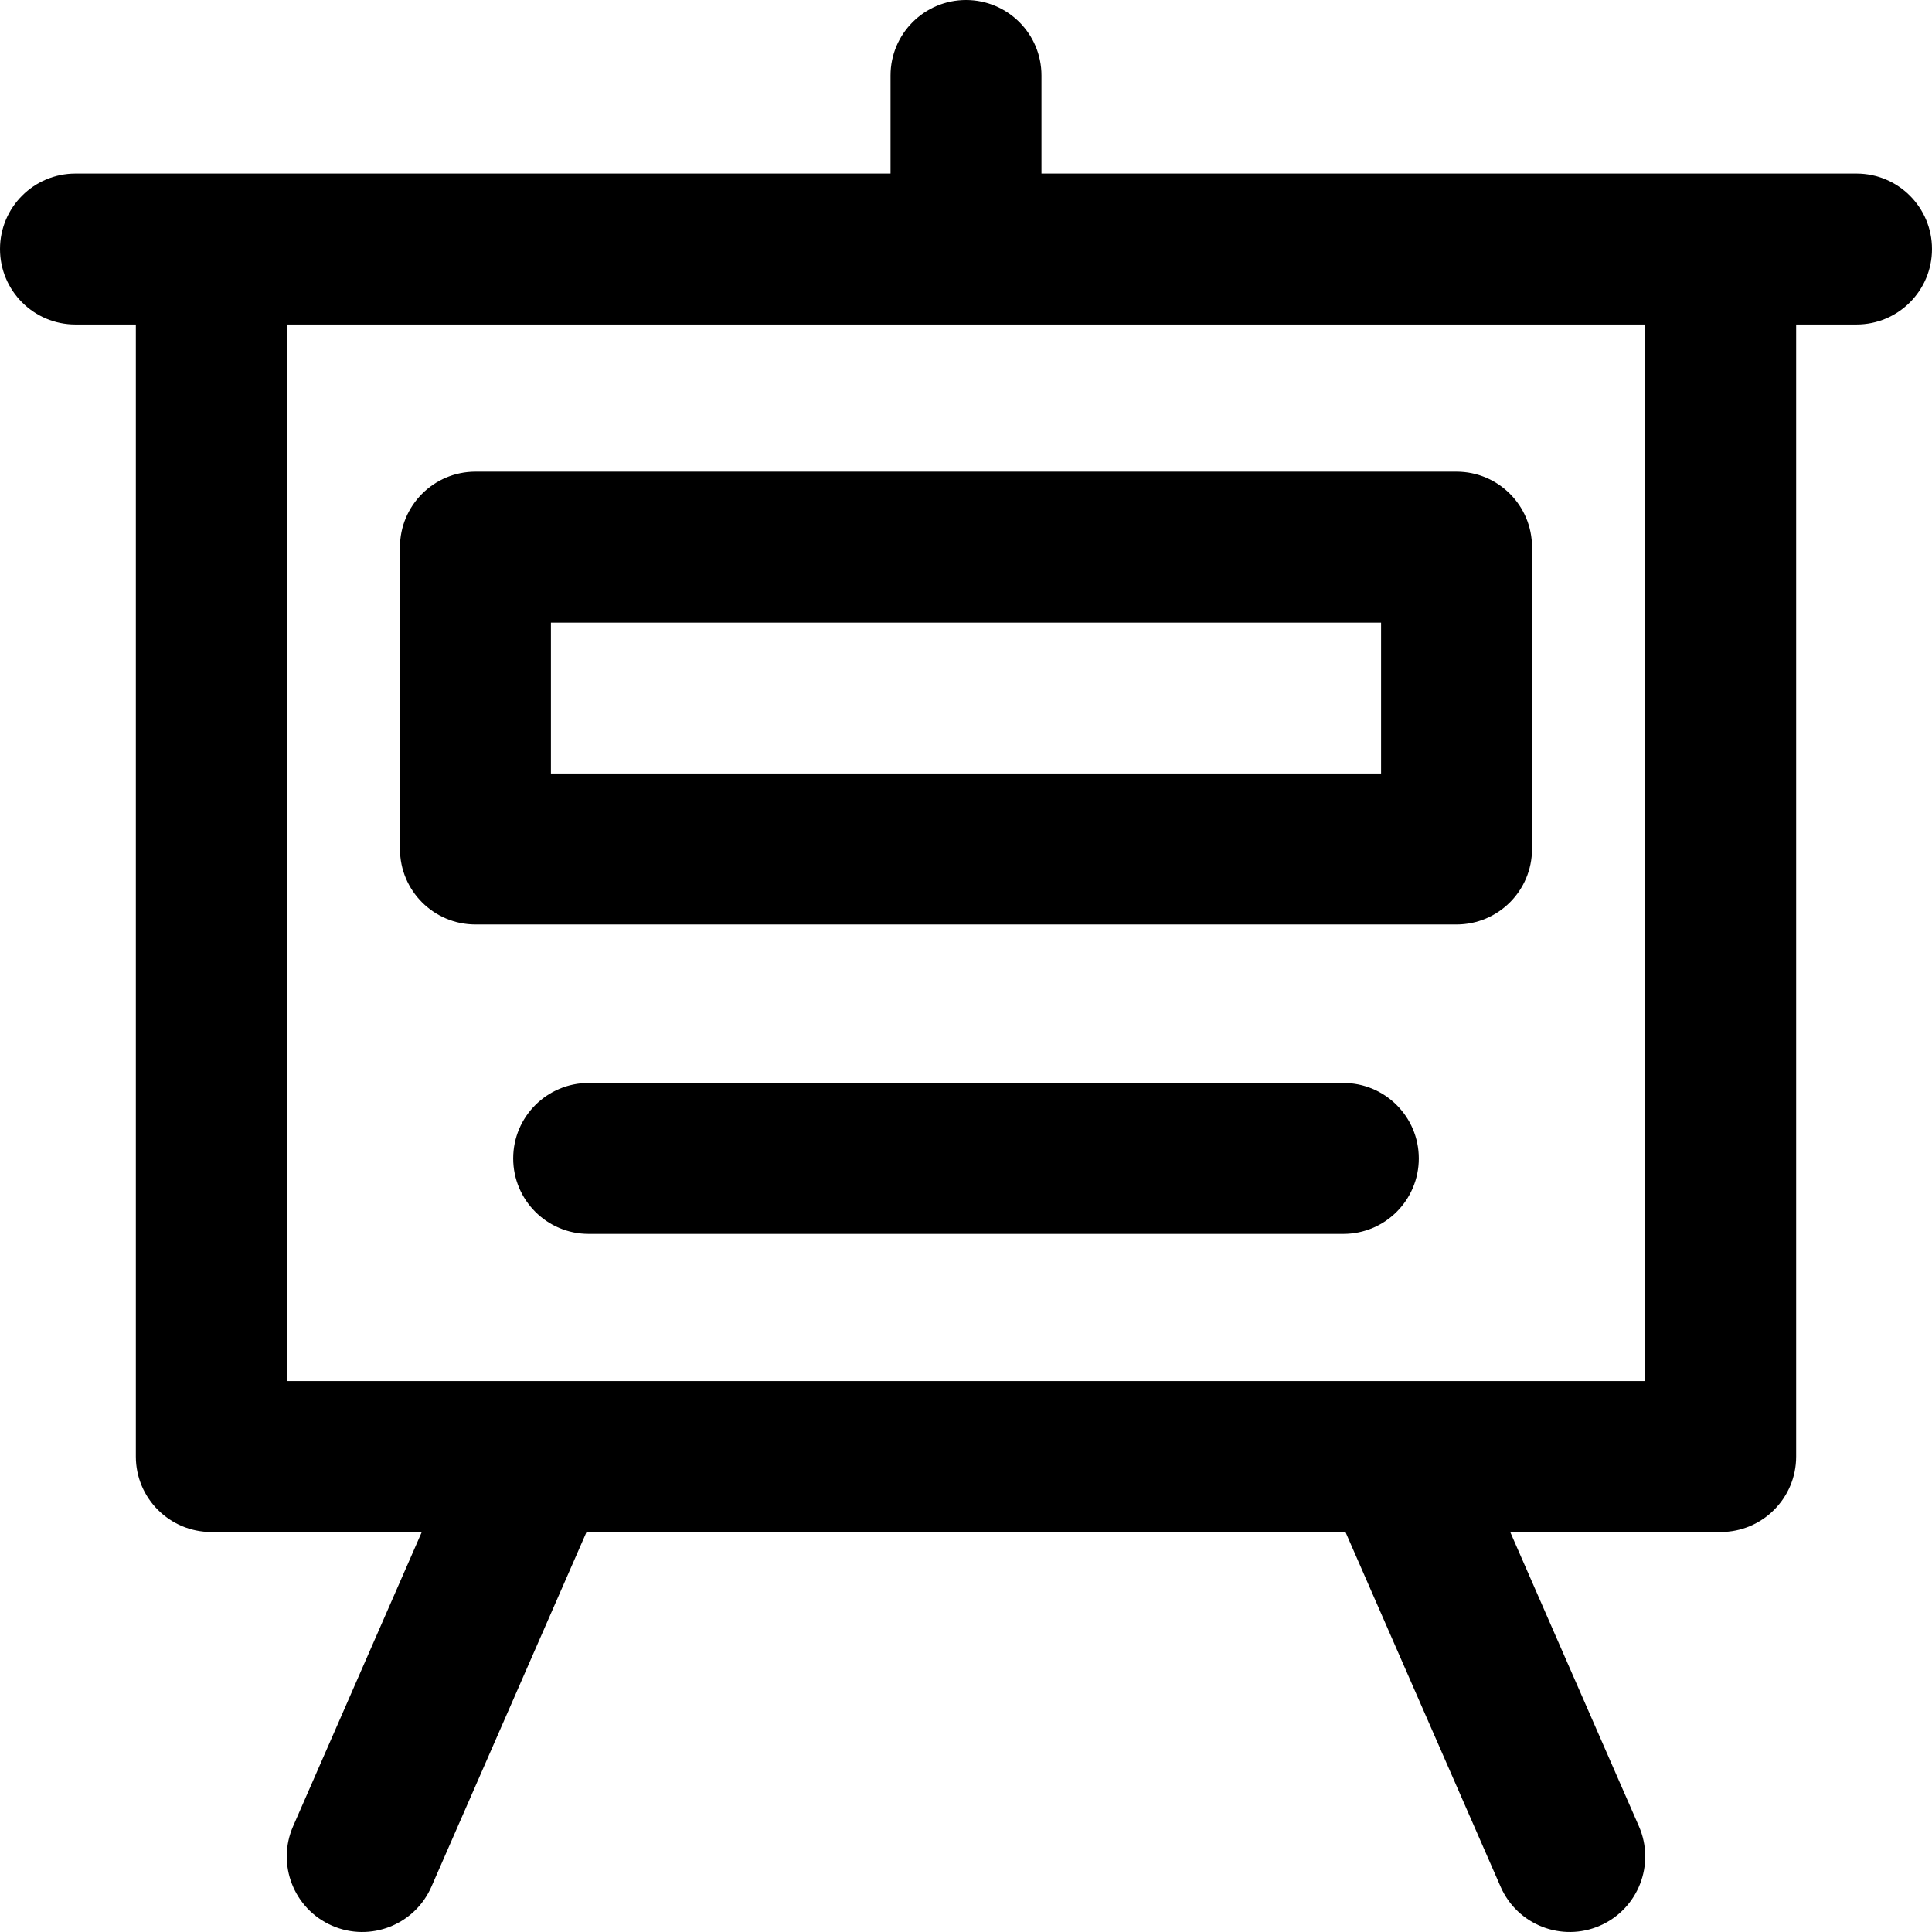 <?xml version="1.0" encoding="iso-8859-1"?>
<svg version="1.1" id="Capa_1" 
	xmlns="http://www.w3.org/2000/svg" 
	xmlns:xlink="http://www.w3.org/1999/xlink" x="0px" y="0px" viewBox="0 0 512.002 512.002" style="enable-background:new 0 0 512.002 512.002;" xml:space="preserve">
	<g>
		<path d="M492.001,46c-9.169,0-206.208,0-216,0V20c0-11.046-8.954-20-20-20c-11.046,0-20,8.954-20,20v26c-9.75,0-207.051,0-216,0
			c-11.046,0-20,8.954-20,20s8.954,20,20,20h16v299.997c0,11.046,8.954,20,20,20h55.778l-34.103,77.987
			c-4.425,10.12,0.191,21.912,10.312,26.337c10.122,4.426,21.913-0.192,26.338-10.311l41.111-94.012h201.13l41.111,94.012
			c4.429,10.128,16.226,14.734,26.337,10.311c10.121-4.425,14.737-16.217,10.312-26.337l-34.103-77.987h55.777
			c11.046,0,20-8.954,20-20V85.999h16c11.046,0,20-8.954,20-20C512.001,54.953,503.047,46,492.001,46z M436.001,365.997
			c-3.086,0-356.302,0-360,0V85.999h360V365.997z"/>
	</g>
	<g>
		<path d="M386.001,124.999h-260c-11.046,0-20,8.954-20,20v79.999c0,11.046,8.954,20,20,20h260c11.046,0,20-8.954,20-20v-79.999
			C406.001,133.953,397.047,124.999,386.001,124.999z M366.001,204.998h-220v-40h220V204.998z"/>
	</g>
	<g>
		<path d="M356.001,286.997h-200c-11.046,0-20,8.954-20,20c0,11.046,8.954,20,20,20h200c11.046,0,20-8.954,20-20
			C376.001,295.951,367.047,286.997,356.001,286.997z"/>
	</g>
</svg>
